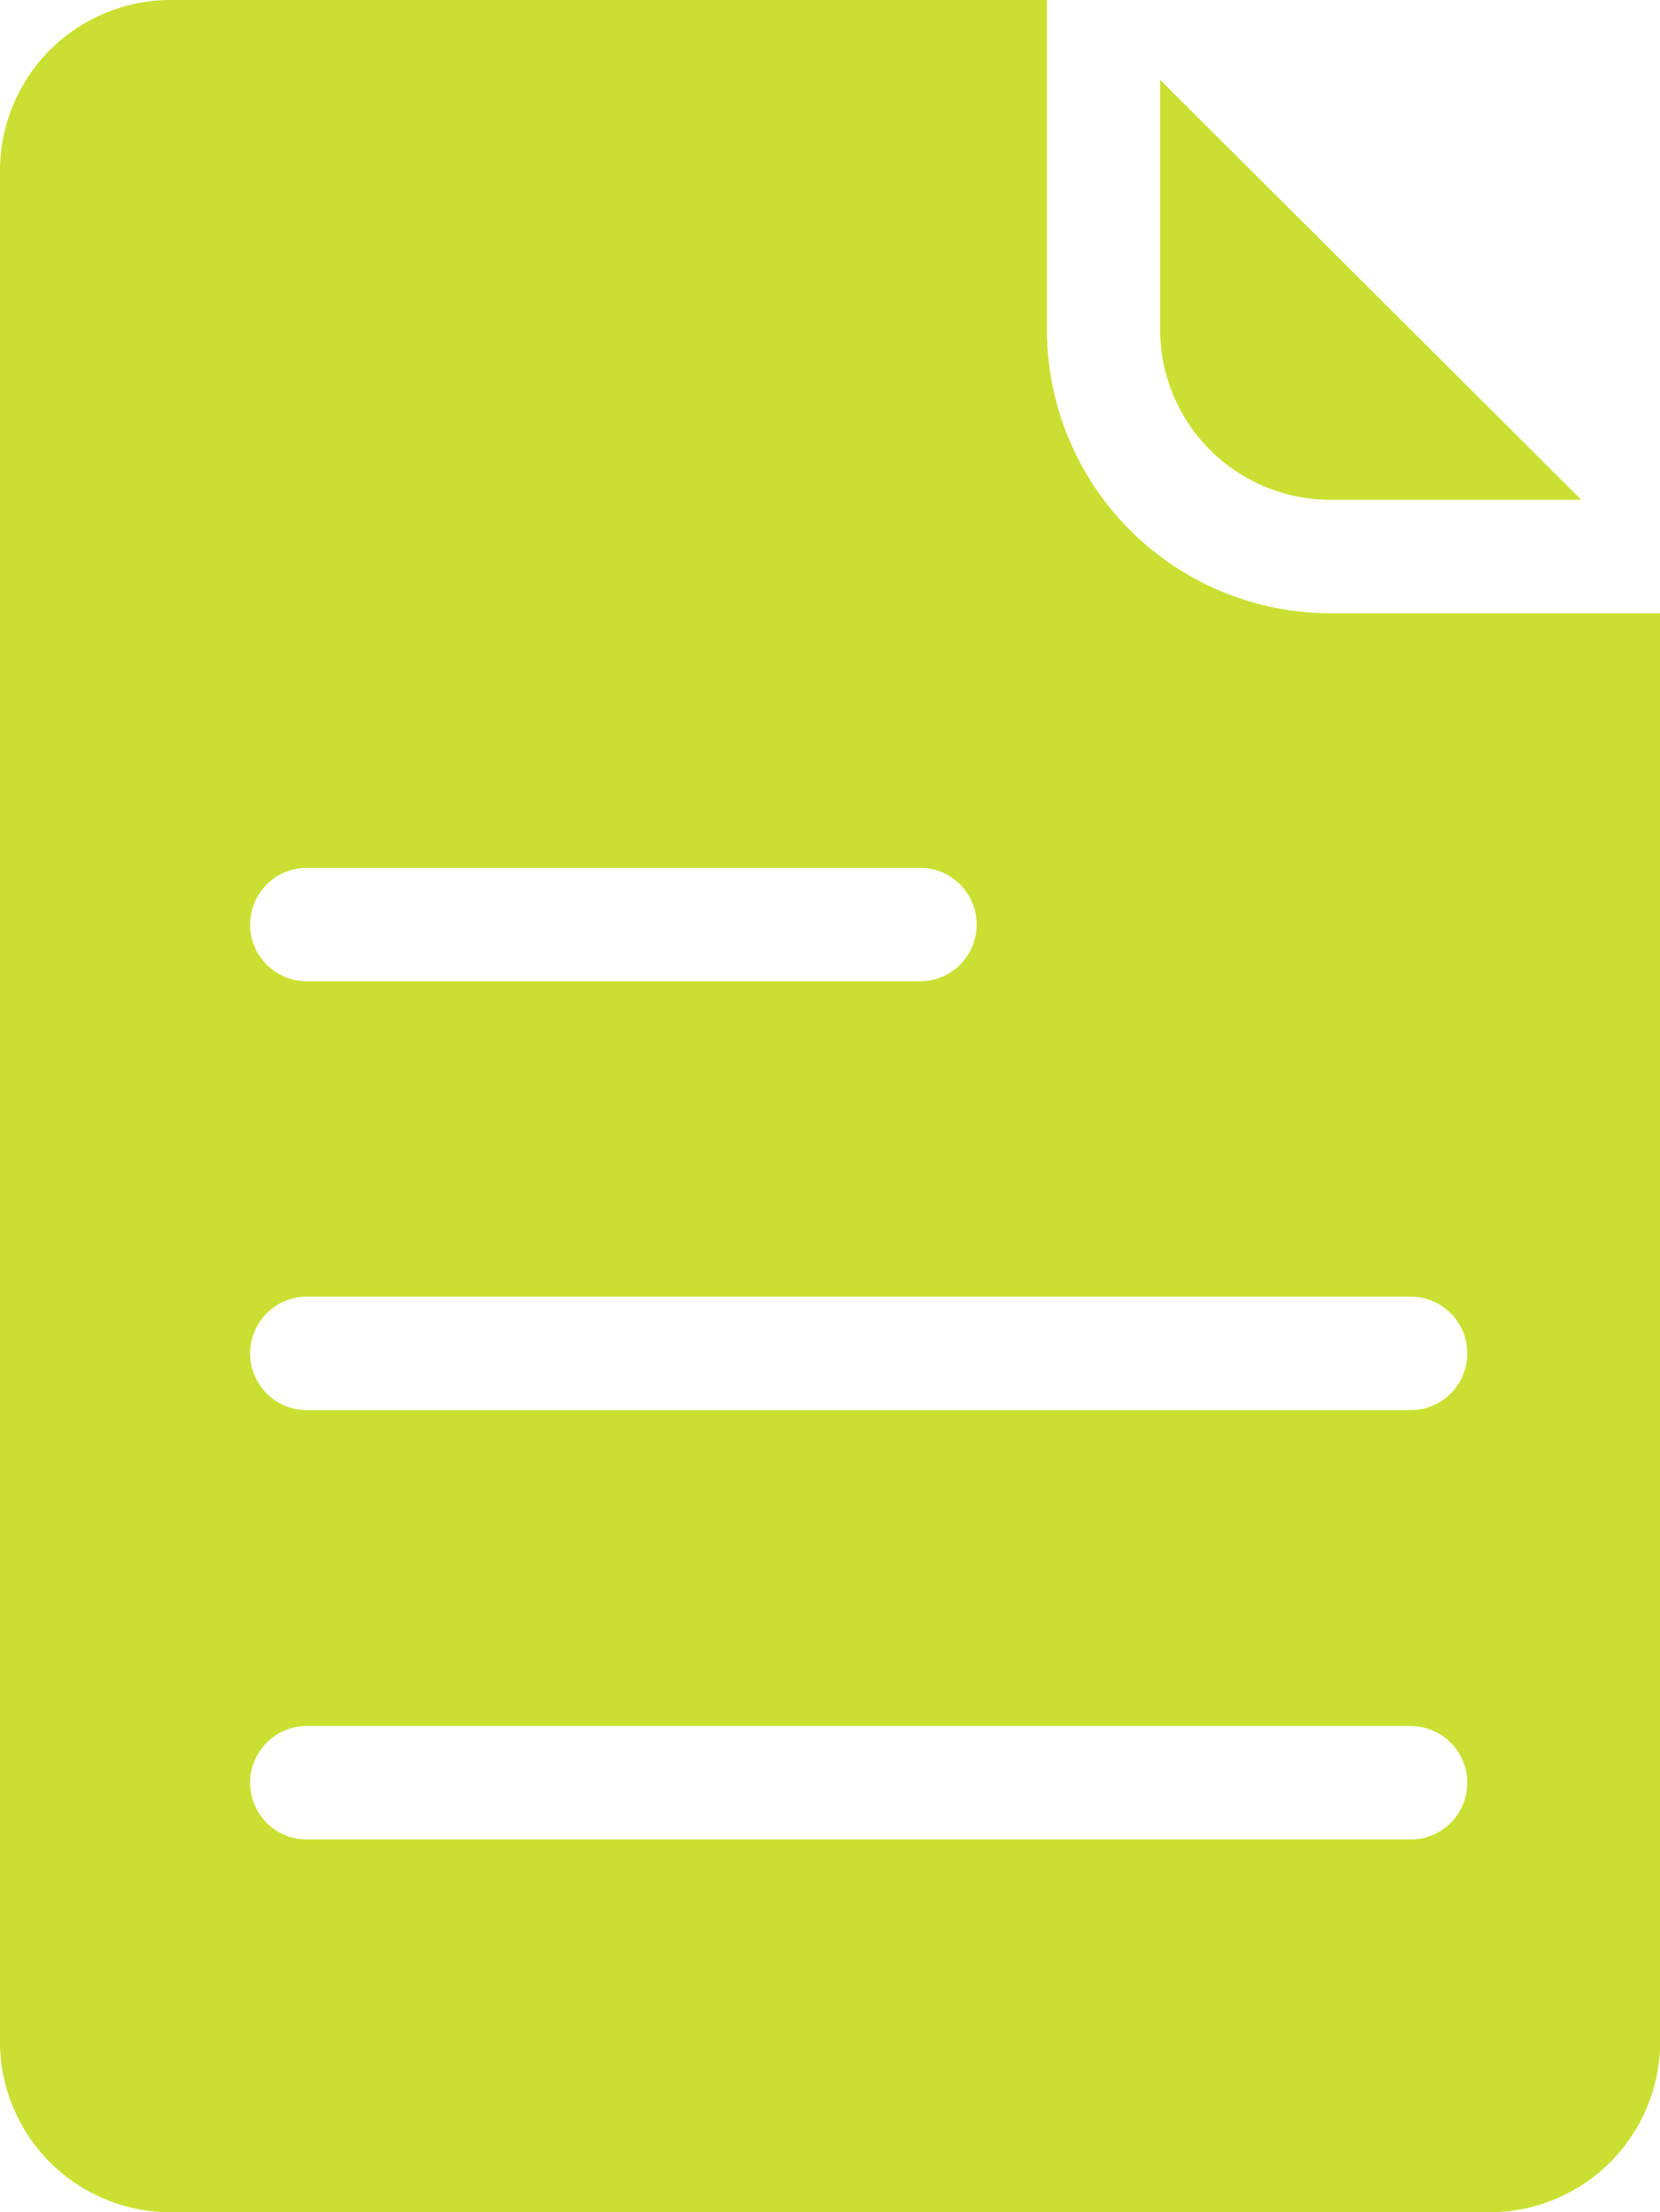 <svg xmlns="http://www.w3.org/2000/svg" width="12.025" height="16.023" viewBox="0 0 12.025 16.023">
  <g id="Audit_Presented_Icon" data-name="Audit Presented Icon" transform="translate(0 0)">
    <path id="Path_1781" data-name="Path 1781" d="M9.638,4.442A2.055,2.055,0,0,1,7.584,2.387V0H1.233A1.236,1.236,0,0,0,0,1.233V14.791a1.236,1.236,0,0,0,1.233,1.233h9.56a1.236,1.236,0,0,0,1.233-1.233V4.442ZM2.223,6.286H6.664a.411.411,0,1,1,0,.822H2.223a.411.411,0,0,1,0-.822Zm7.995,7.038H2.223a.411.411,0,0,1,0-.822h7.995a.411.411,0,0,1,0,.822Zm0-3.11H2.223a.411.411,0,1,1,0-.822h7.995a.411.411,0,0,1,0,.822Zm0,0" fill="#cbdf32"/>
    <path id="Path_1782" data-name="Path 1782" d="M205.835,17.142h1.816L204.6,14.1v1.808A1.233,1.233,0,0,0,205.835,17.142Zm0,0" transform="translate(-196.196 -13.522)" fill="#cbdf32"/>
  </g>
</svg>

